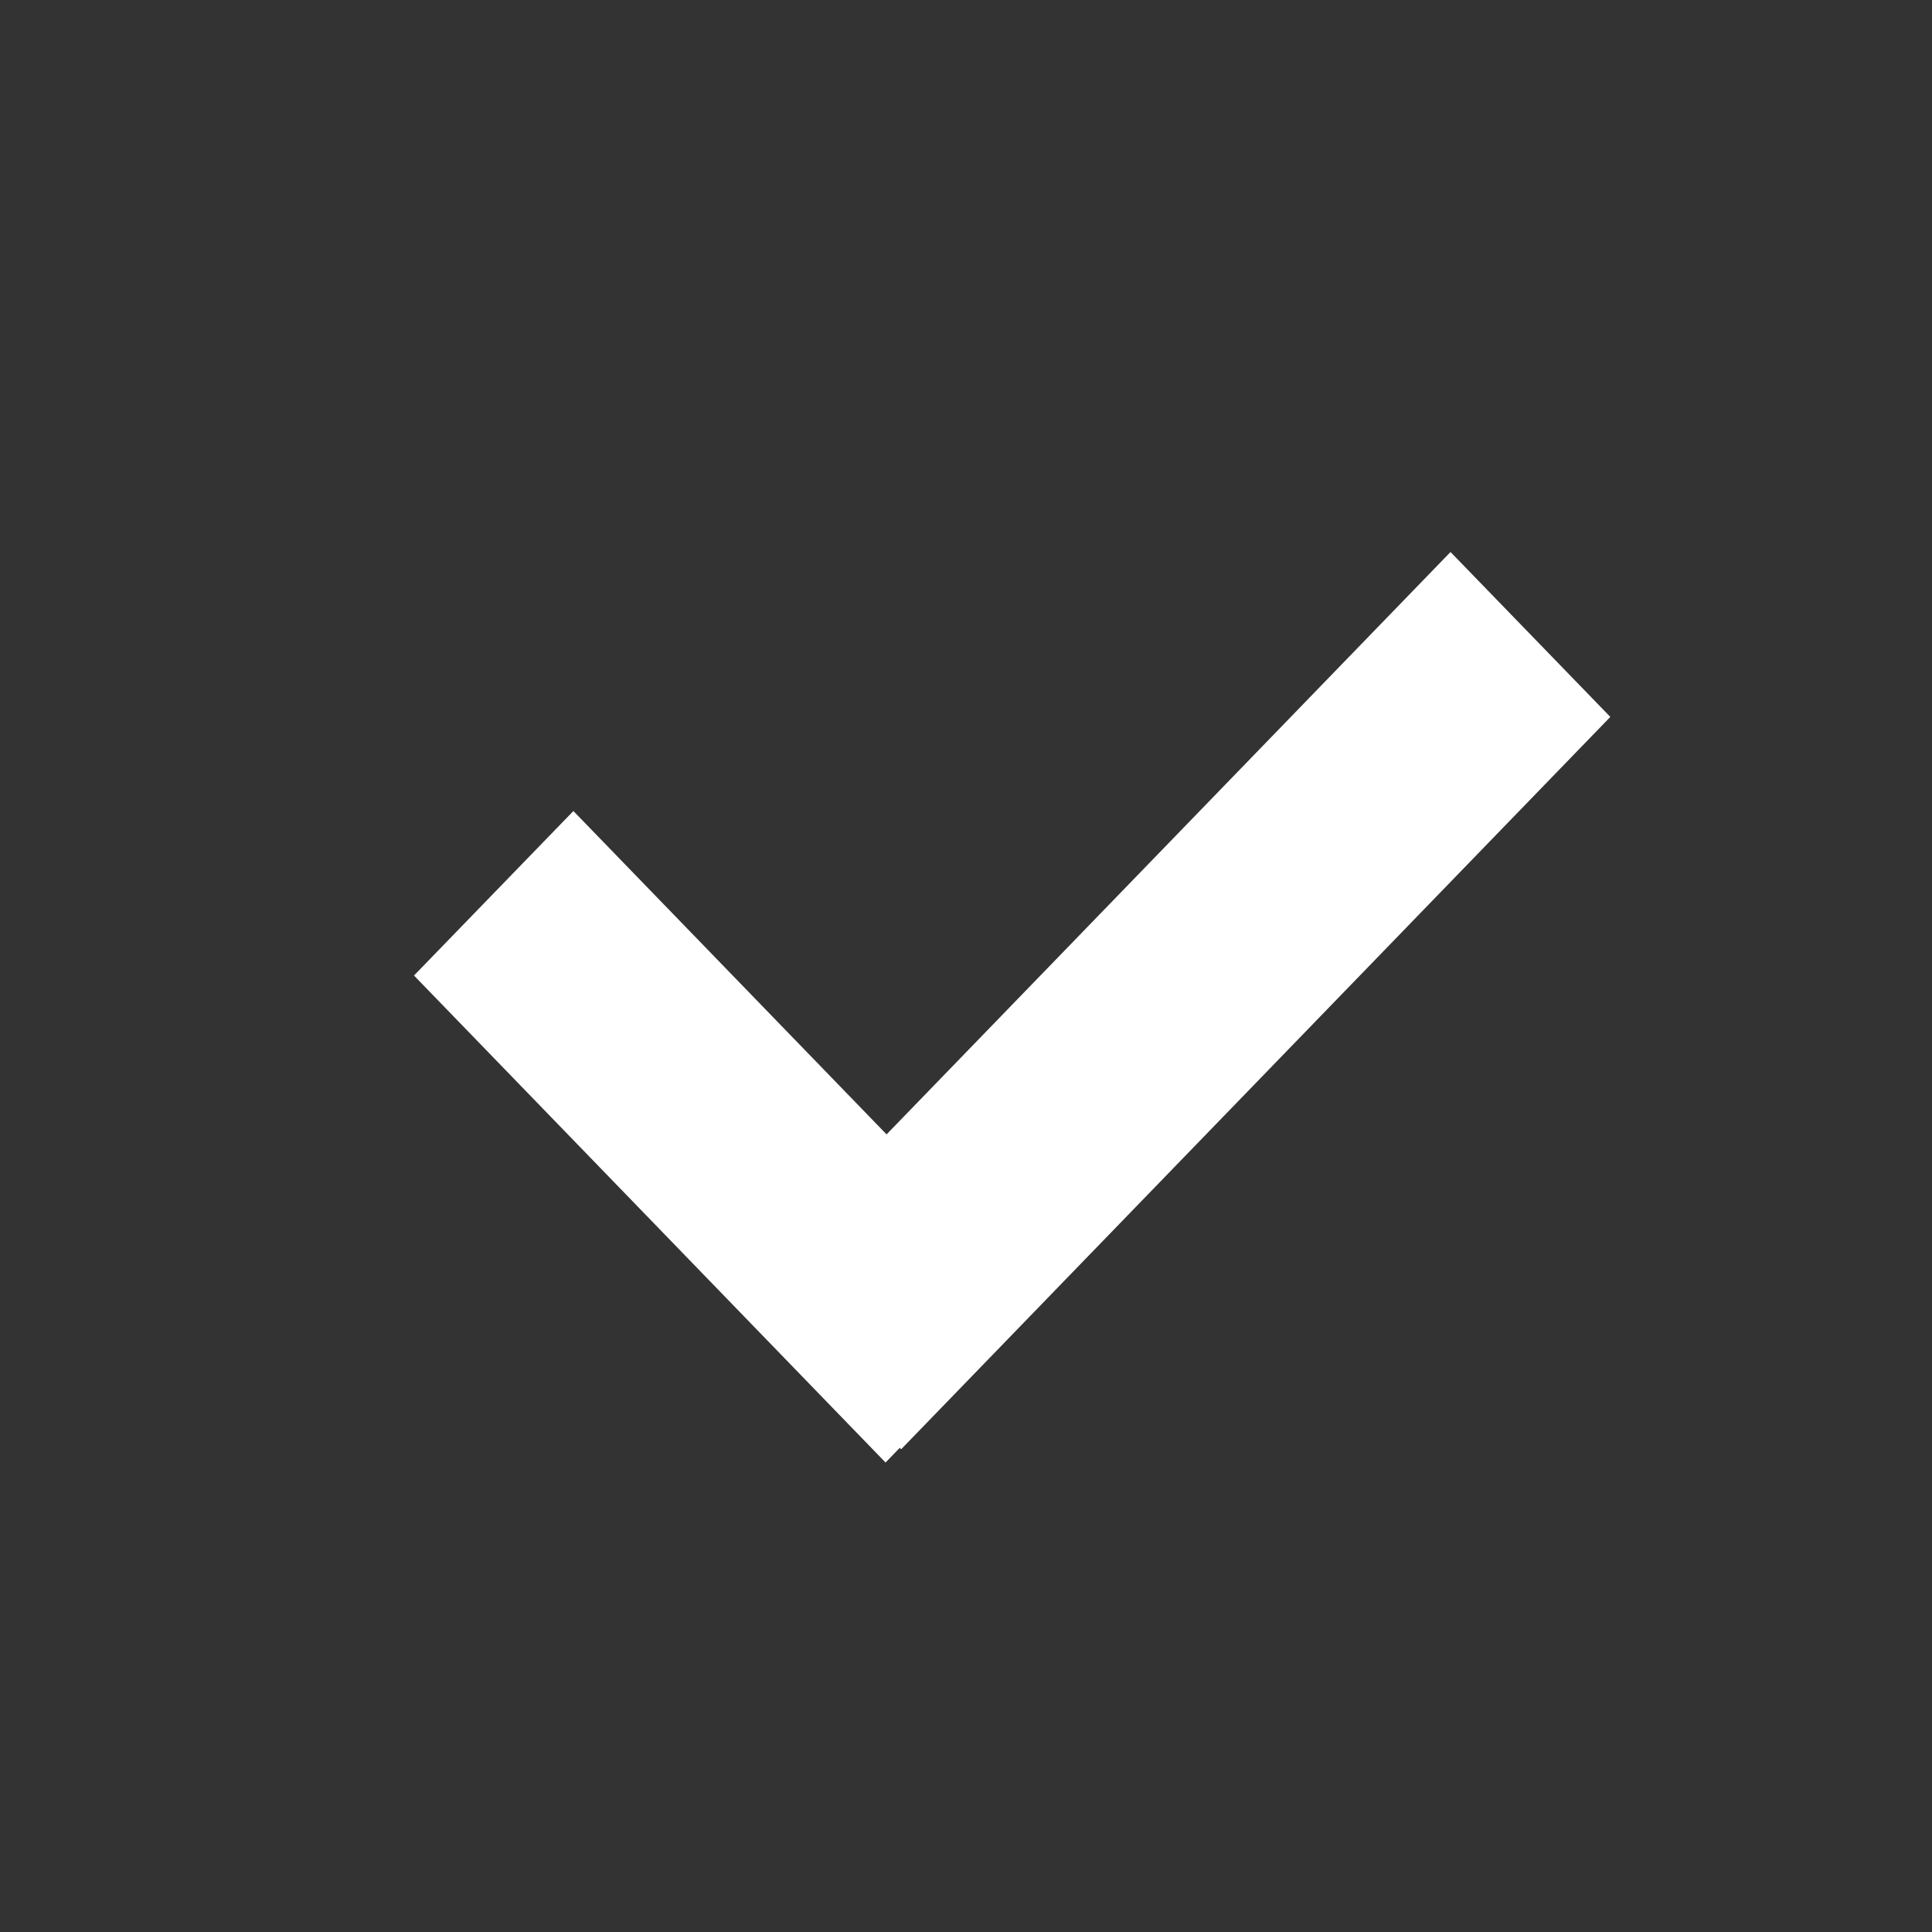 <svg width="14" height="14" viewBox="0 0 14 14" fill="none" xmlns="http://www.w3.org/2000/svg">
  <rect x="0" y="0" width="14" height="14" fill="#333333" stroke="none"/>
  <path d="M7.572 9.405L4.155 5.877L3 7.069L6.417 10.598L7.572 9.405Z" fill="white"/>
  <path d="M6.53 10.502L11.669 5.195L10.511 4L5.372 9.307L6.53 10.502Z" fill="white"/>
</svg>
